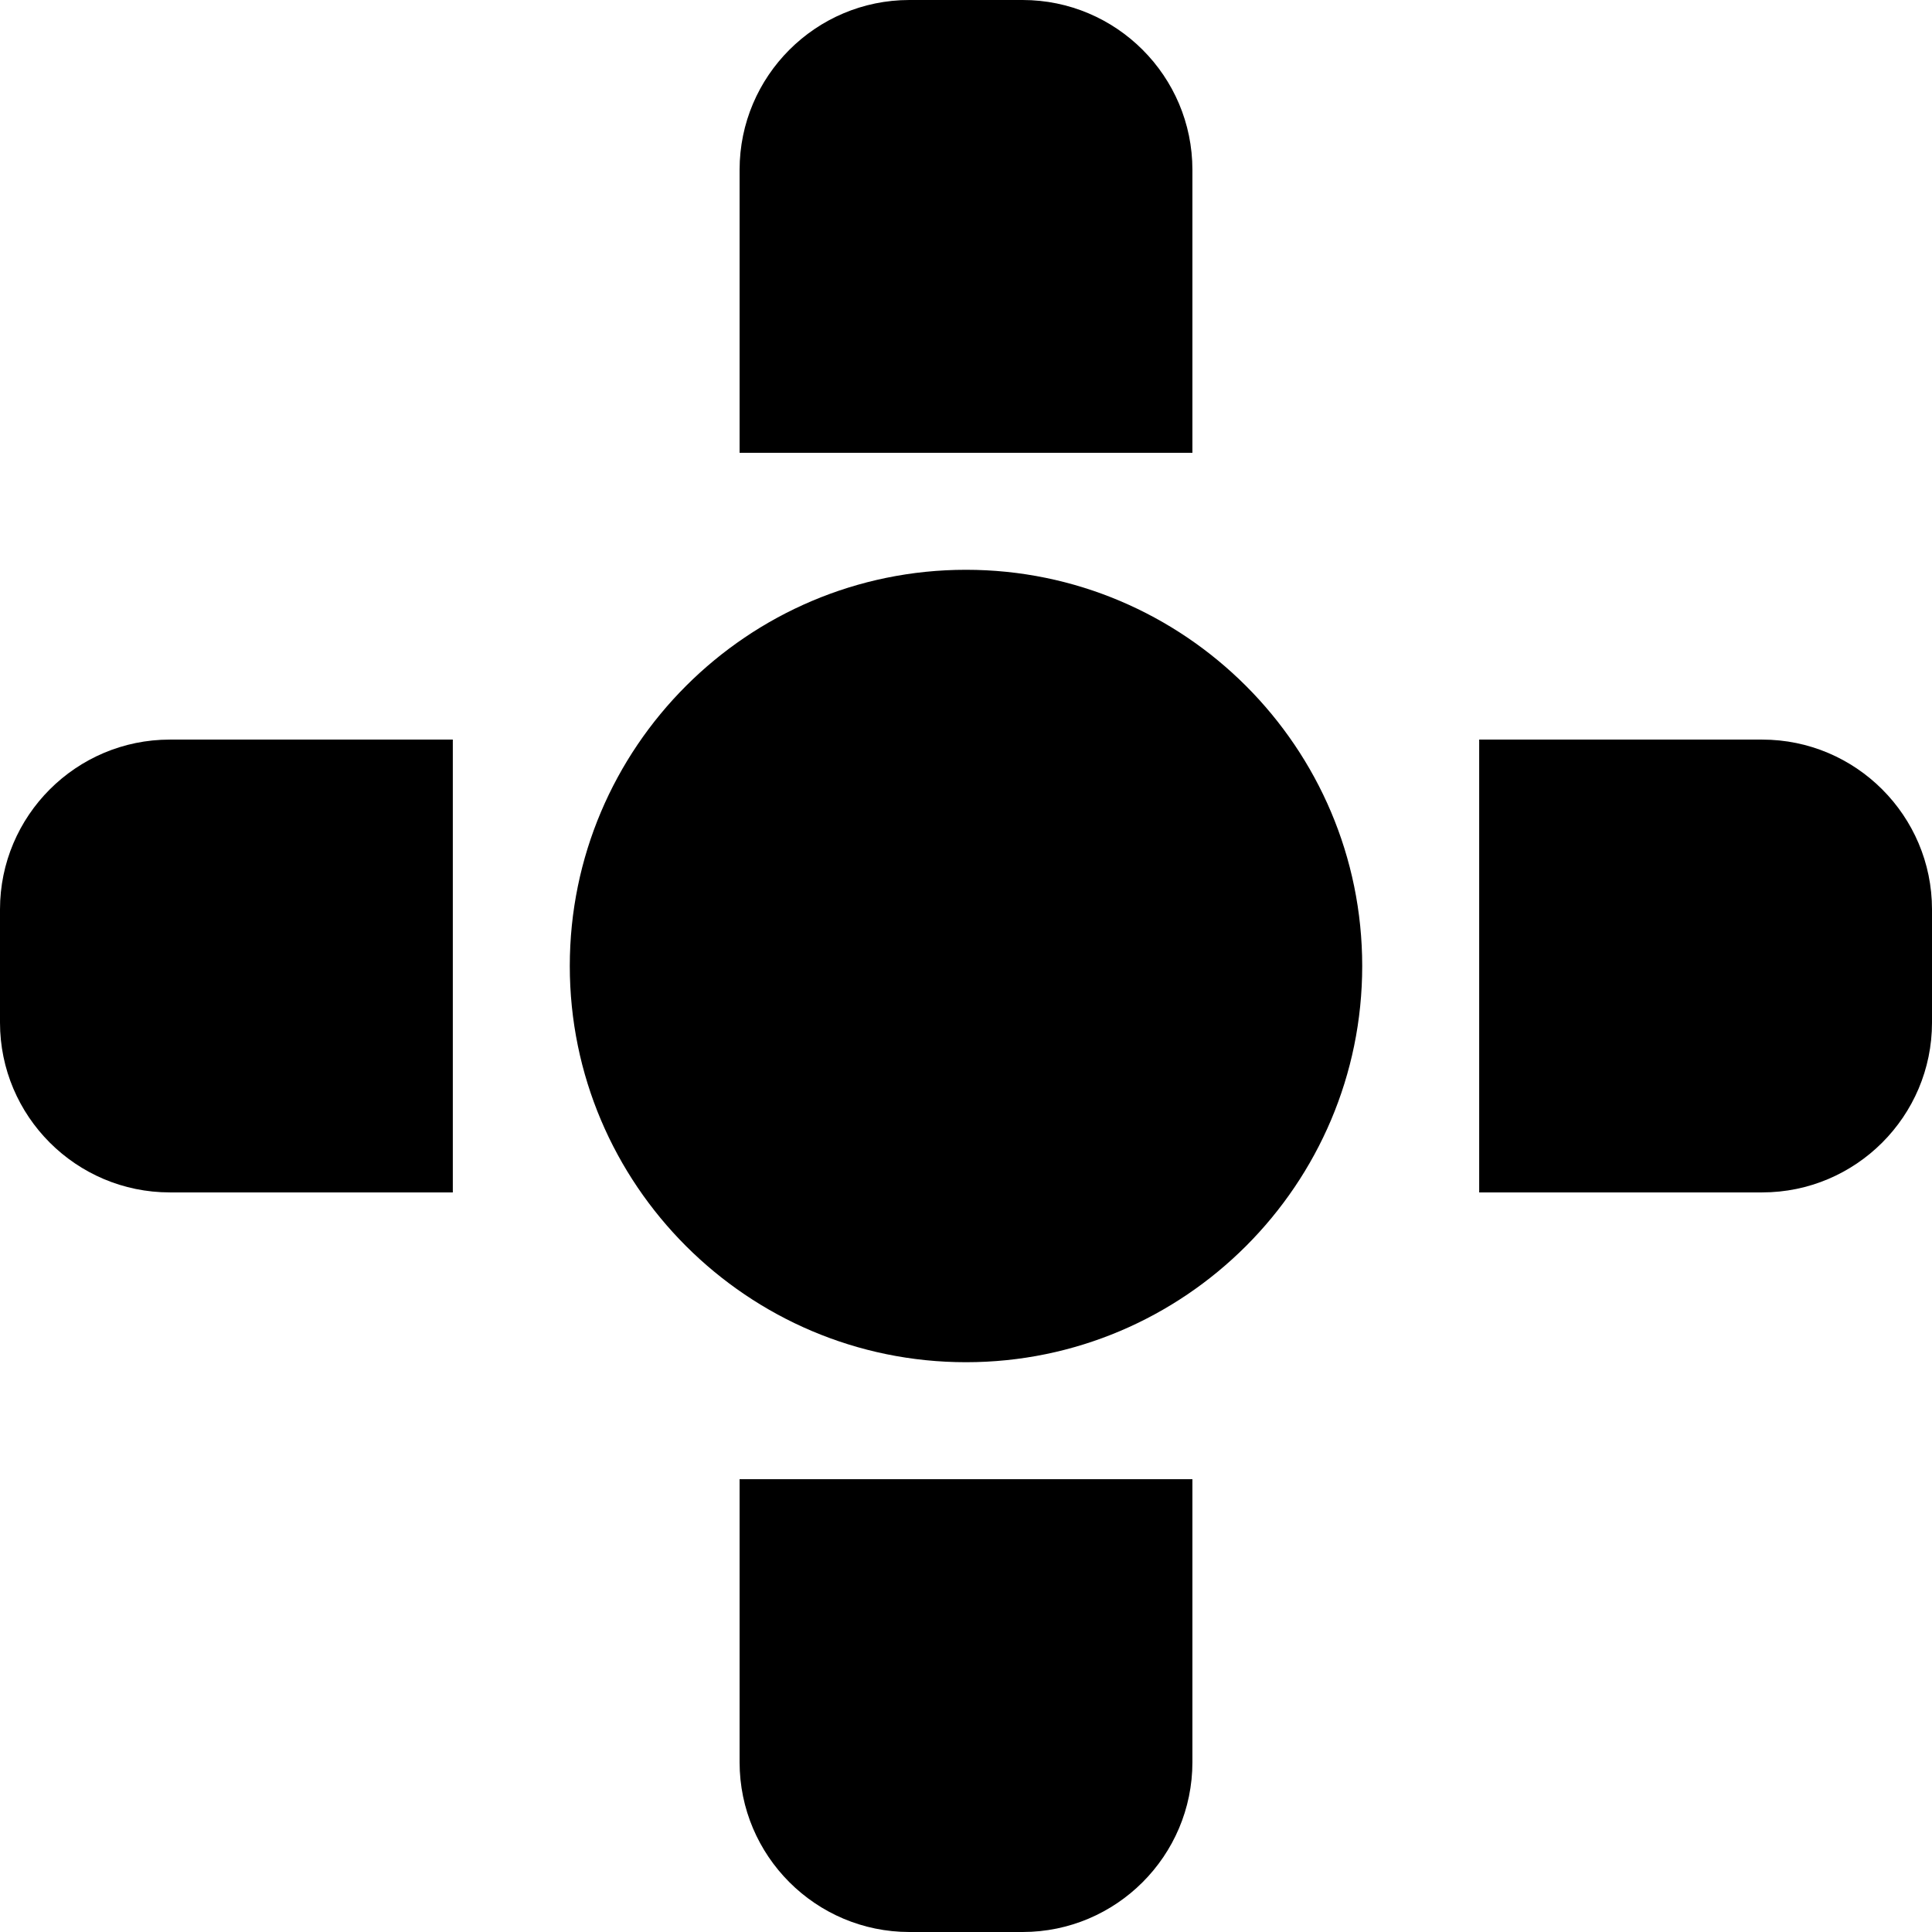 <?xml version="1.0" encoding="iso-8859-1"?>
<!-- Generator: Adobe Illustrator 19.0.0, SVG Export Plug-In . SVG Version: 6.00 Build 0)  -->
<svg version="1.1" id="Capa_1" xmlns="http://www.w3.org/2000/svg" xmlns:xlink="http://www.w3.org/1999/xlink" x="0px" y="0px"
	 viewBox="0 0 512 512" style="enable-background:new 0 0 512 512;" xml:space="preserve">
<g>
	<g>
		<path d="M256,151c-57.897,0-105,47.103-105,105c0,57.897,47.103,105,105,105c57.897,0,105-47.103,105-105
			C361,198.103,313.897,151,256,151z"/>
	</g>
</g>
<g>
	<g>
		<path d="M467,196h-75v120h75c24.813,0,45-20.187,45-45v-30C512,216.187,491.813,196,467,196z"/>
	</g>
</g>
<g>
	<g>
		<path d="M45,196c-24.813,0-45,20.187-45,45v30c0,24.813,20.187,45,45,45h75V196H45z"/>
	</g>
</g>
<g>
	<g>
		<path d="M196,392v75c0,24.813,20.187,45,45,45h30c24.813,0,45-20.187,45-45v-75H196z"/>
	</g>
</g>
<g>
	<g>
		<path d="M271,0h-30c-24.813,0-45,20.187-45,45v75h120V45C316,20.187,295.813,0,271,0z"/>
	</g>
</g>
<g>
</g>
<g>
</g>
<g>
</g>
<g>
</g>
<g>
</g>
<g>
</g>
<g>
</g>
<g>
</g>
<g>
</g>
<g>
</g>
<g>
</g>
<g>
</g>
<g>
</g>
<g>
</g>
<g>
</g>
</svg>
